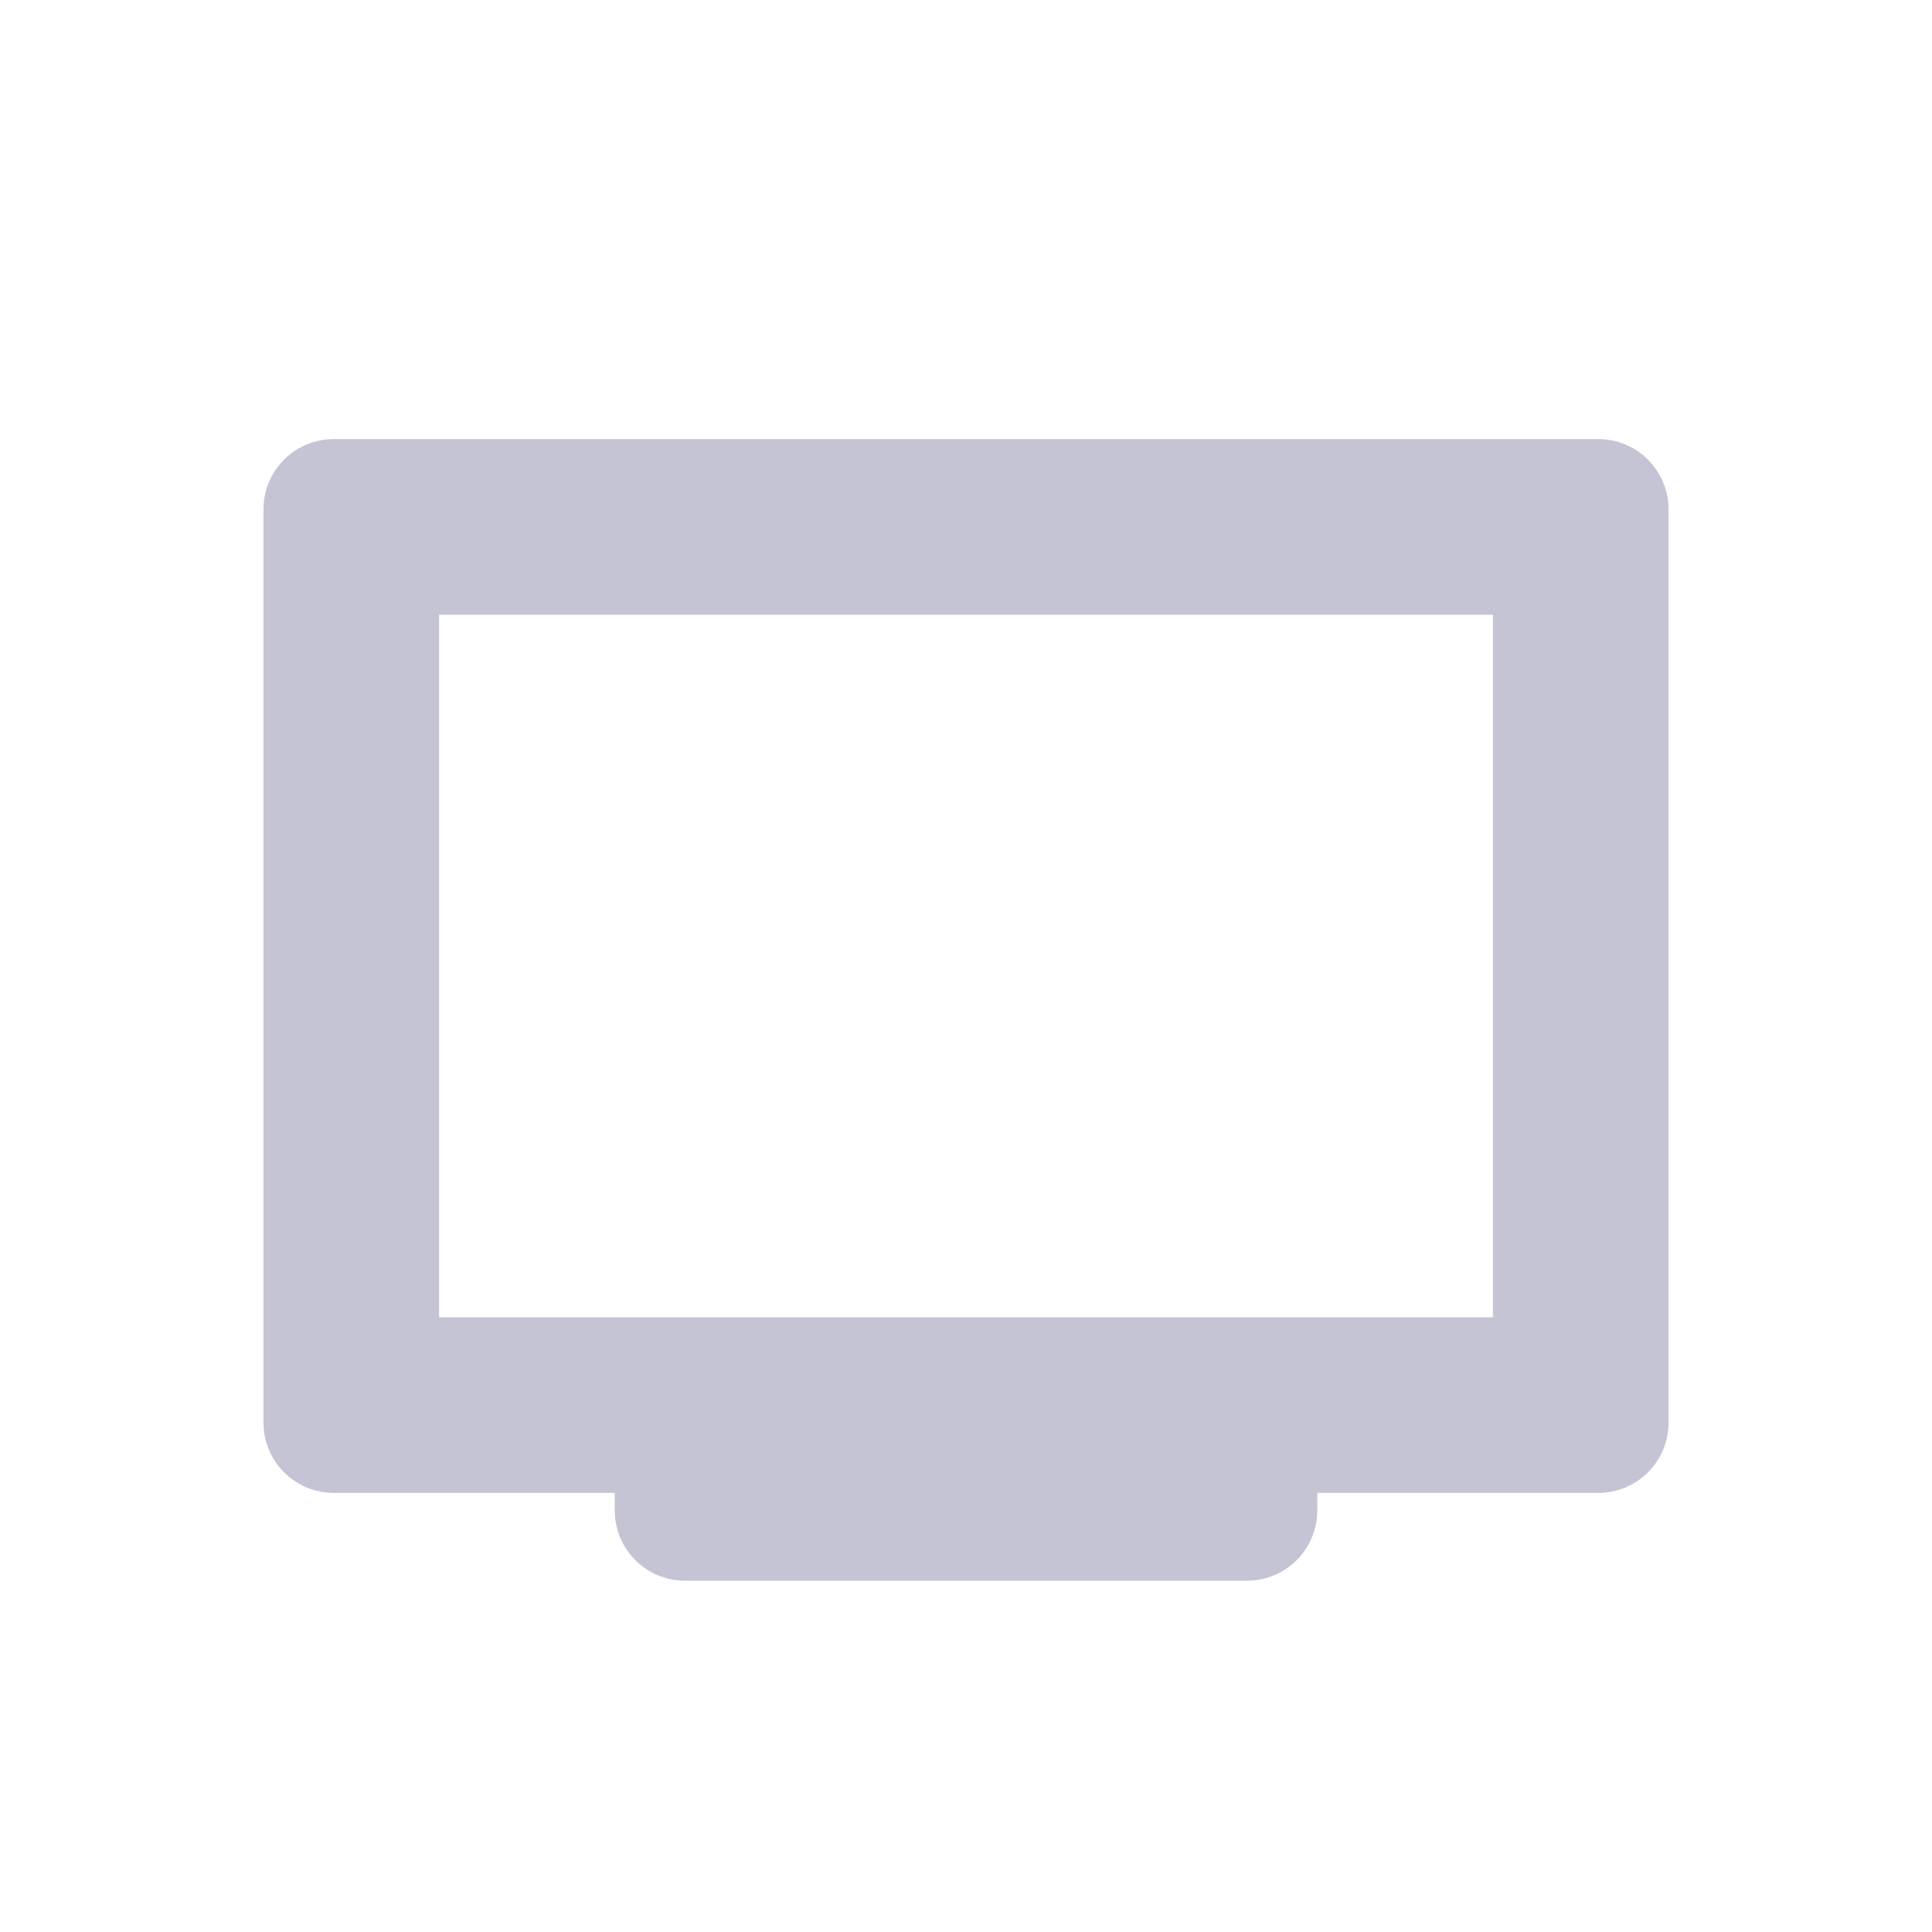 <svg xmlns="http://www.w3.org/2000/svg" width="22" height="22" version="1.1">
 <defs>
  <style id="current-color-scheme" type="text/css">
   .ColorScheme-Text { color:#c5c4d4; } .ColorScheme-Highlight { color:#4285f4; } .ColorScheme-NeutralText { color:#ff9800; } .ColorScheme-PositiveText { color:#4caf50; } .ColorScheme-NegativeText { color:#f44336; }
  </style>
 </defs>
 <path style="fill:currentColor" class="ColorScheme-Text" d="M 3.801,5 C 3.358,5 3,5.358 3,5.801 V 16.199 C 3,16.642 3.358,17 3.801,17 H 7 v 0.199 C 7,17.642 7.358,18 7.801,18 h 6.398 C 14.642,18 15,17.642 15,17.199 V 17 h 3.199 C 18.642,17 19,16.642 19,16.199 V 5.801 C 19,5.358 18.642,5 18.199,5 Z M 5,7 h 12 v 8 H 5 Z"/>
</svg>
